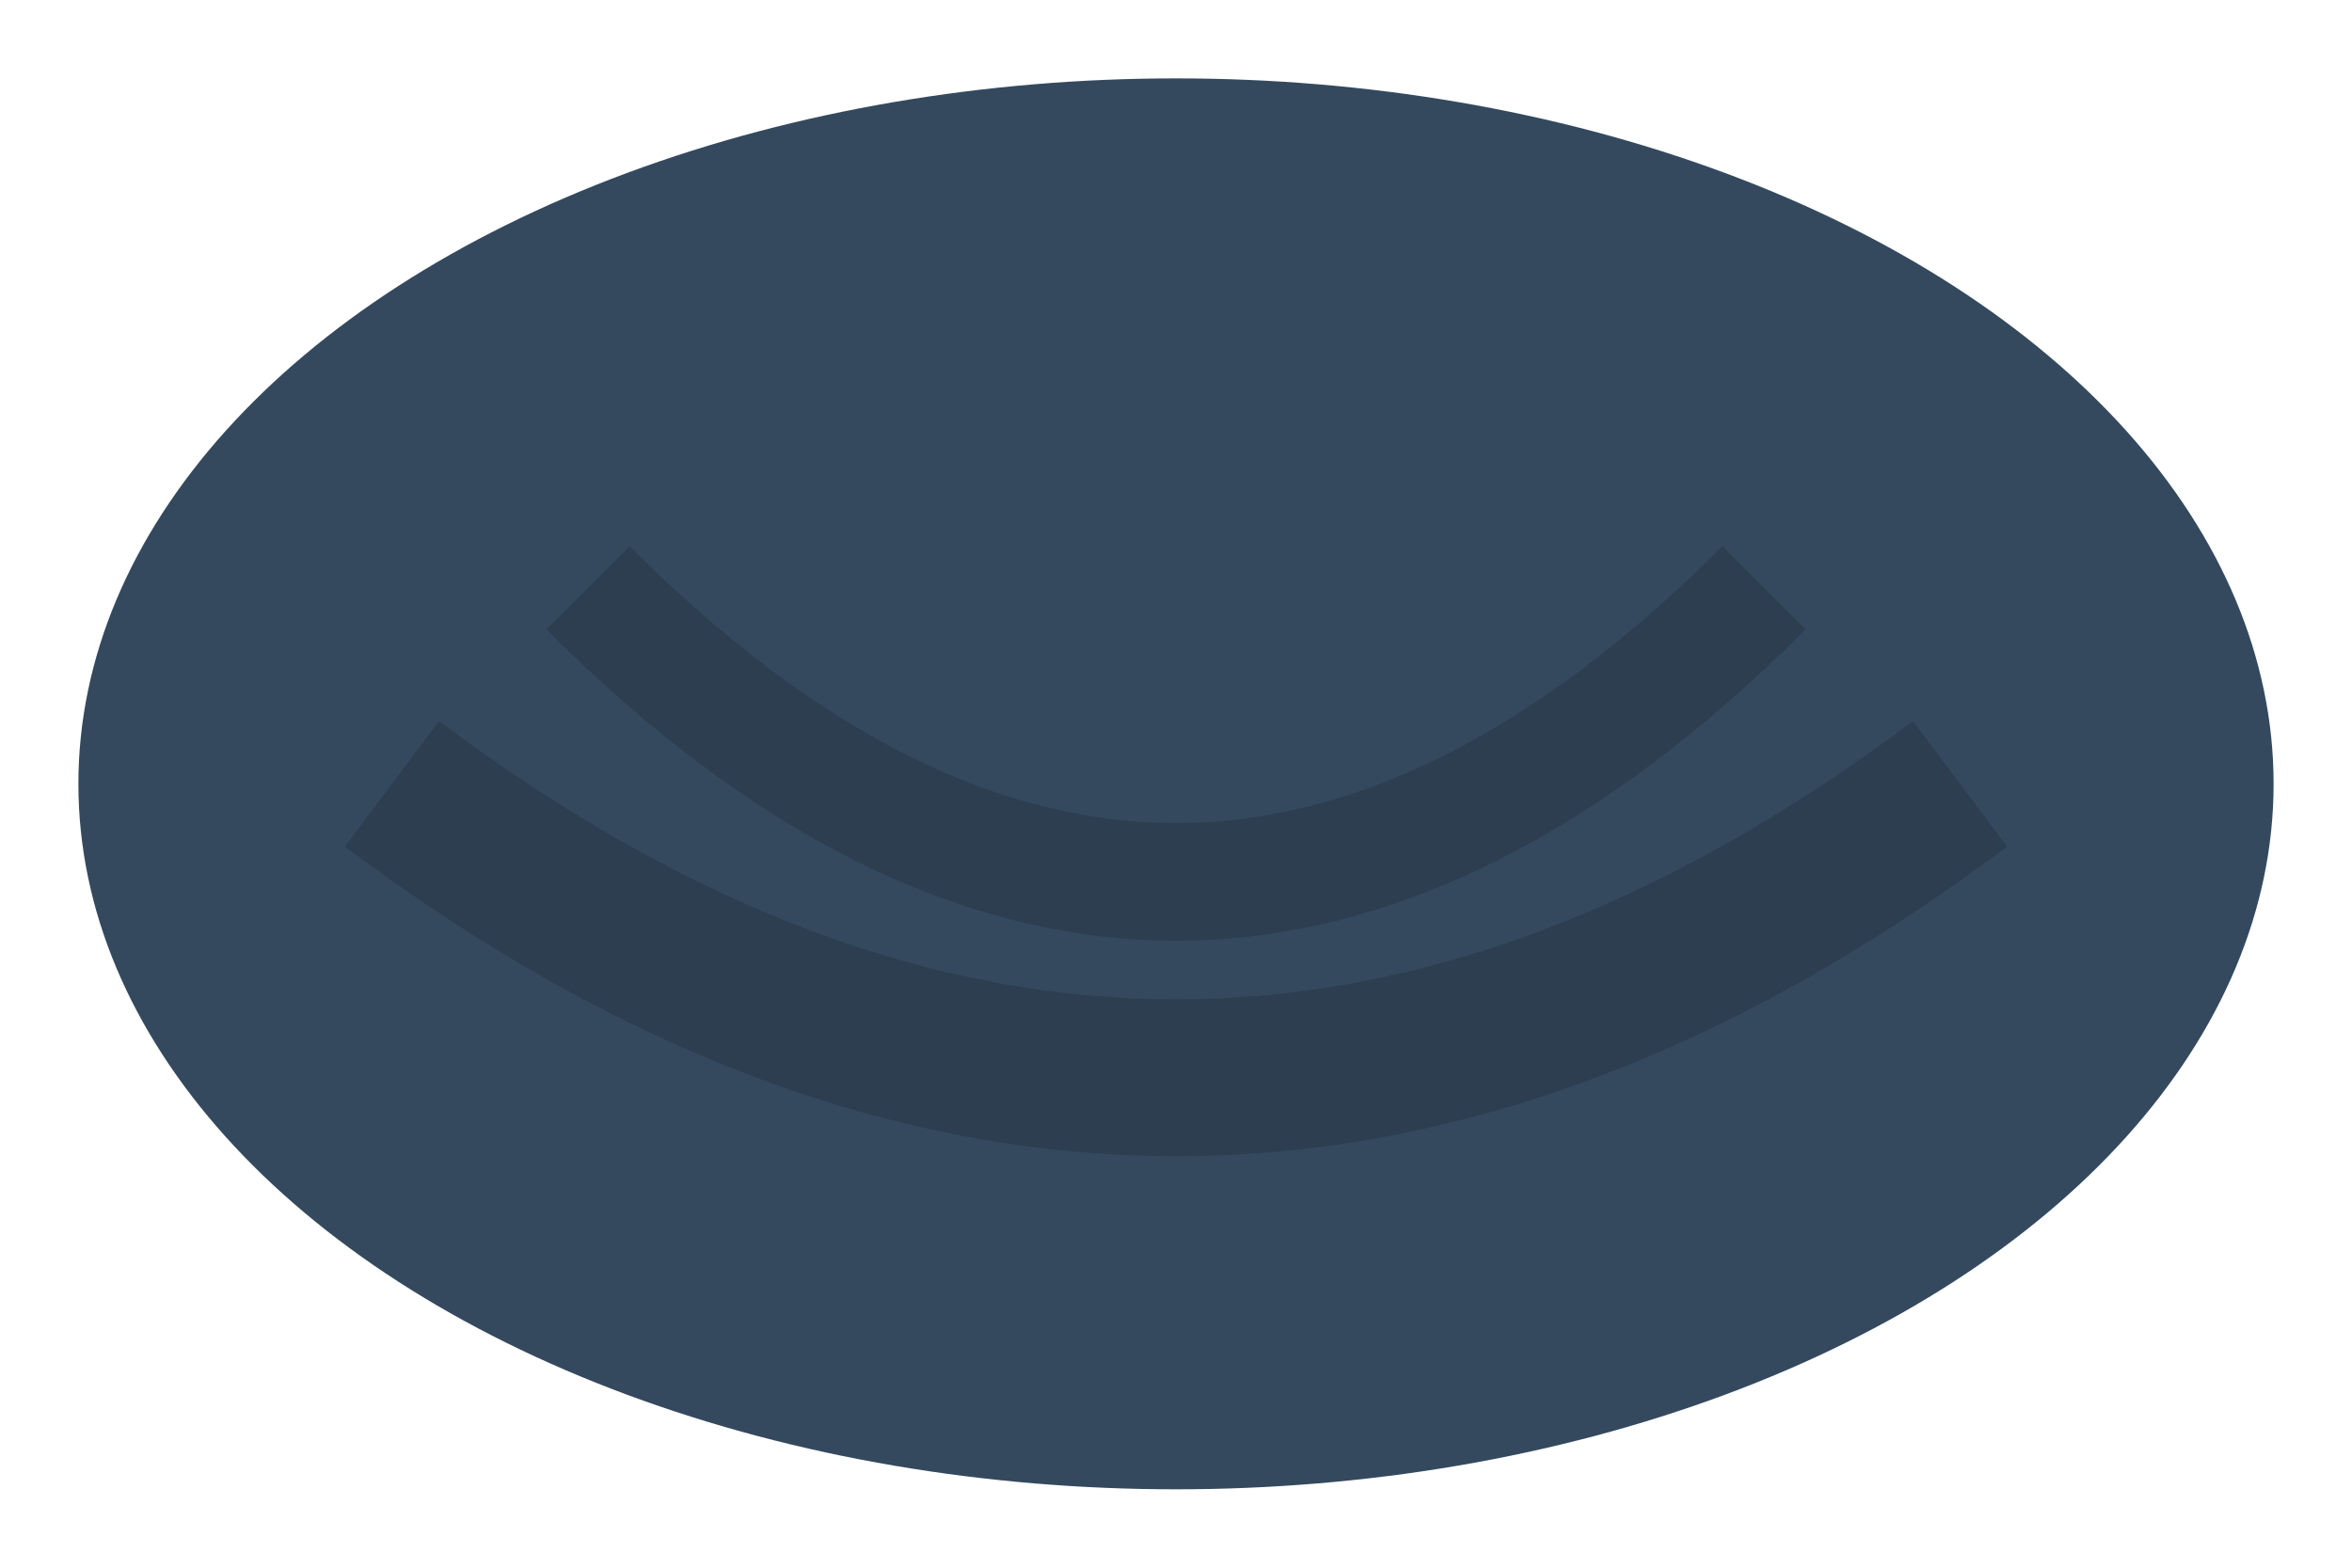 <?xml version="1.0" encoding="UTF-8"?>
<svg width="60" height="40" viewBox="0 0 60 40" xmlns="http://www.w3.org/2000/svg">
    <!-- Яма -->
    <ellipse cx="30" cy="20" rx="28" ry="18" fill="#34495e"/>
    <!-- Тени -->
    <path d="M10,20 Q30,35 50,20" stroke="#2c3e50" stroke-width="4" fill="none"/>
    <path d="M15,15 Q30,30 45,15" stroke="#2c3e50" stroke-width="3" fill="none"/>
</svg> 